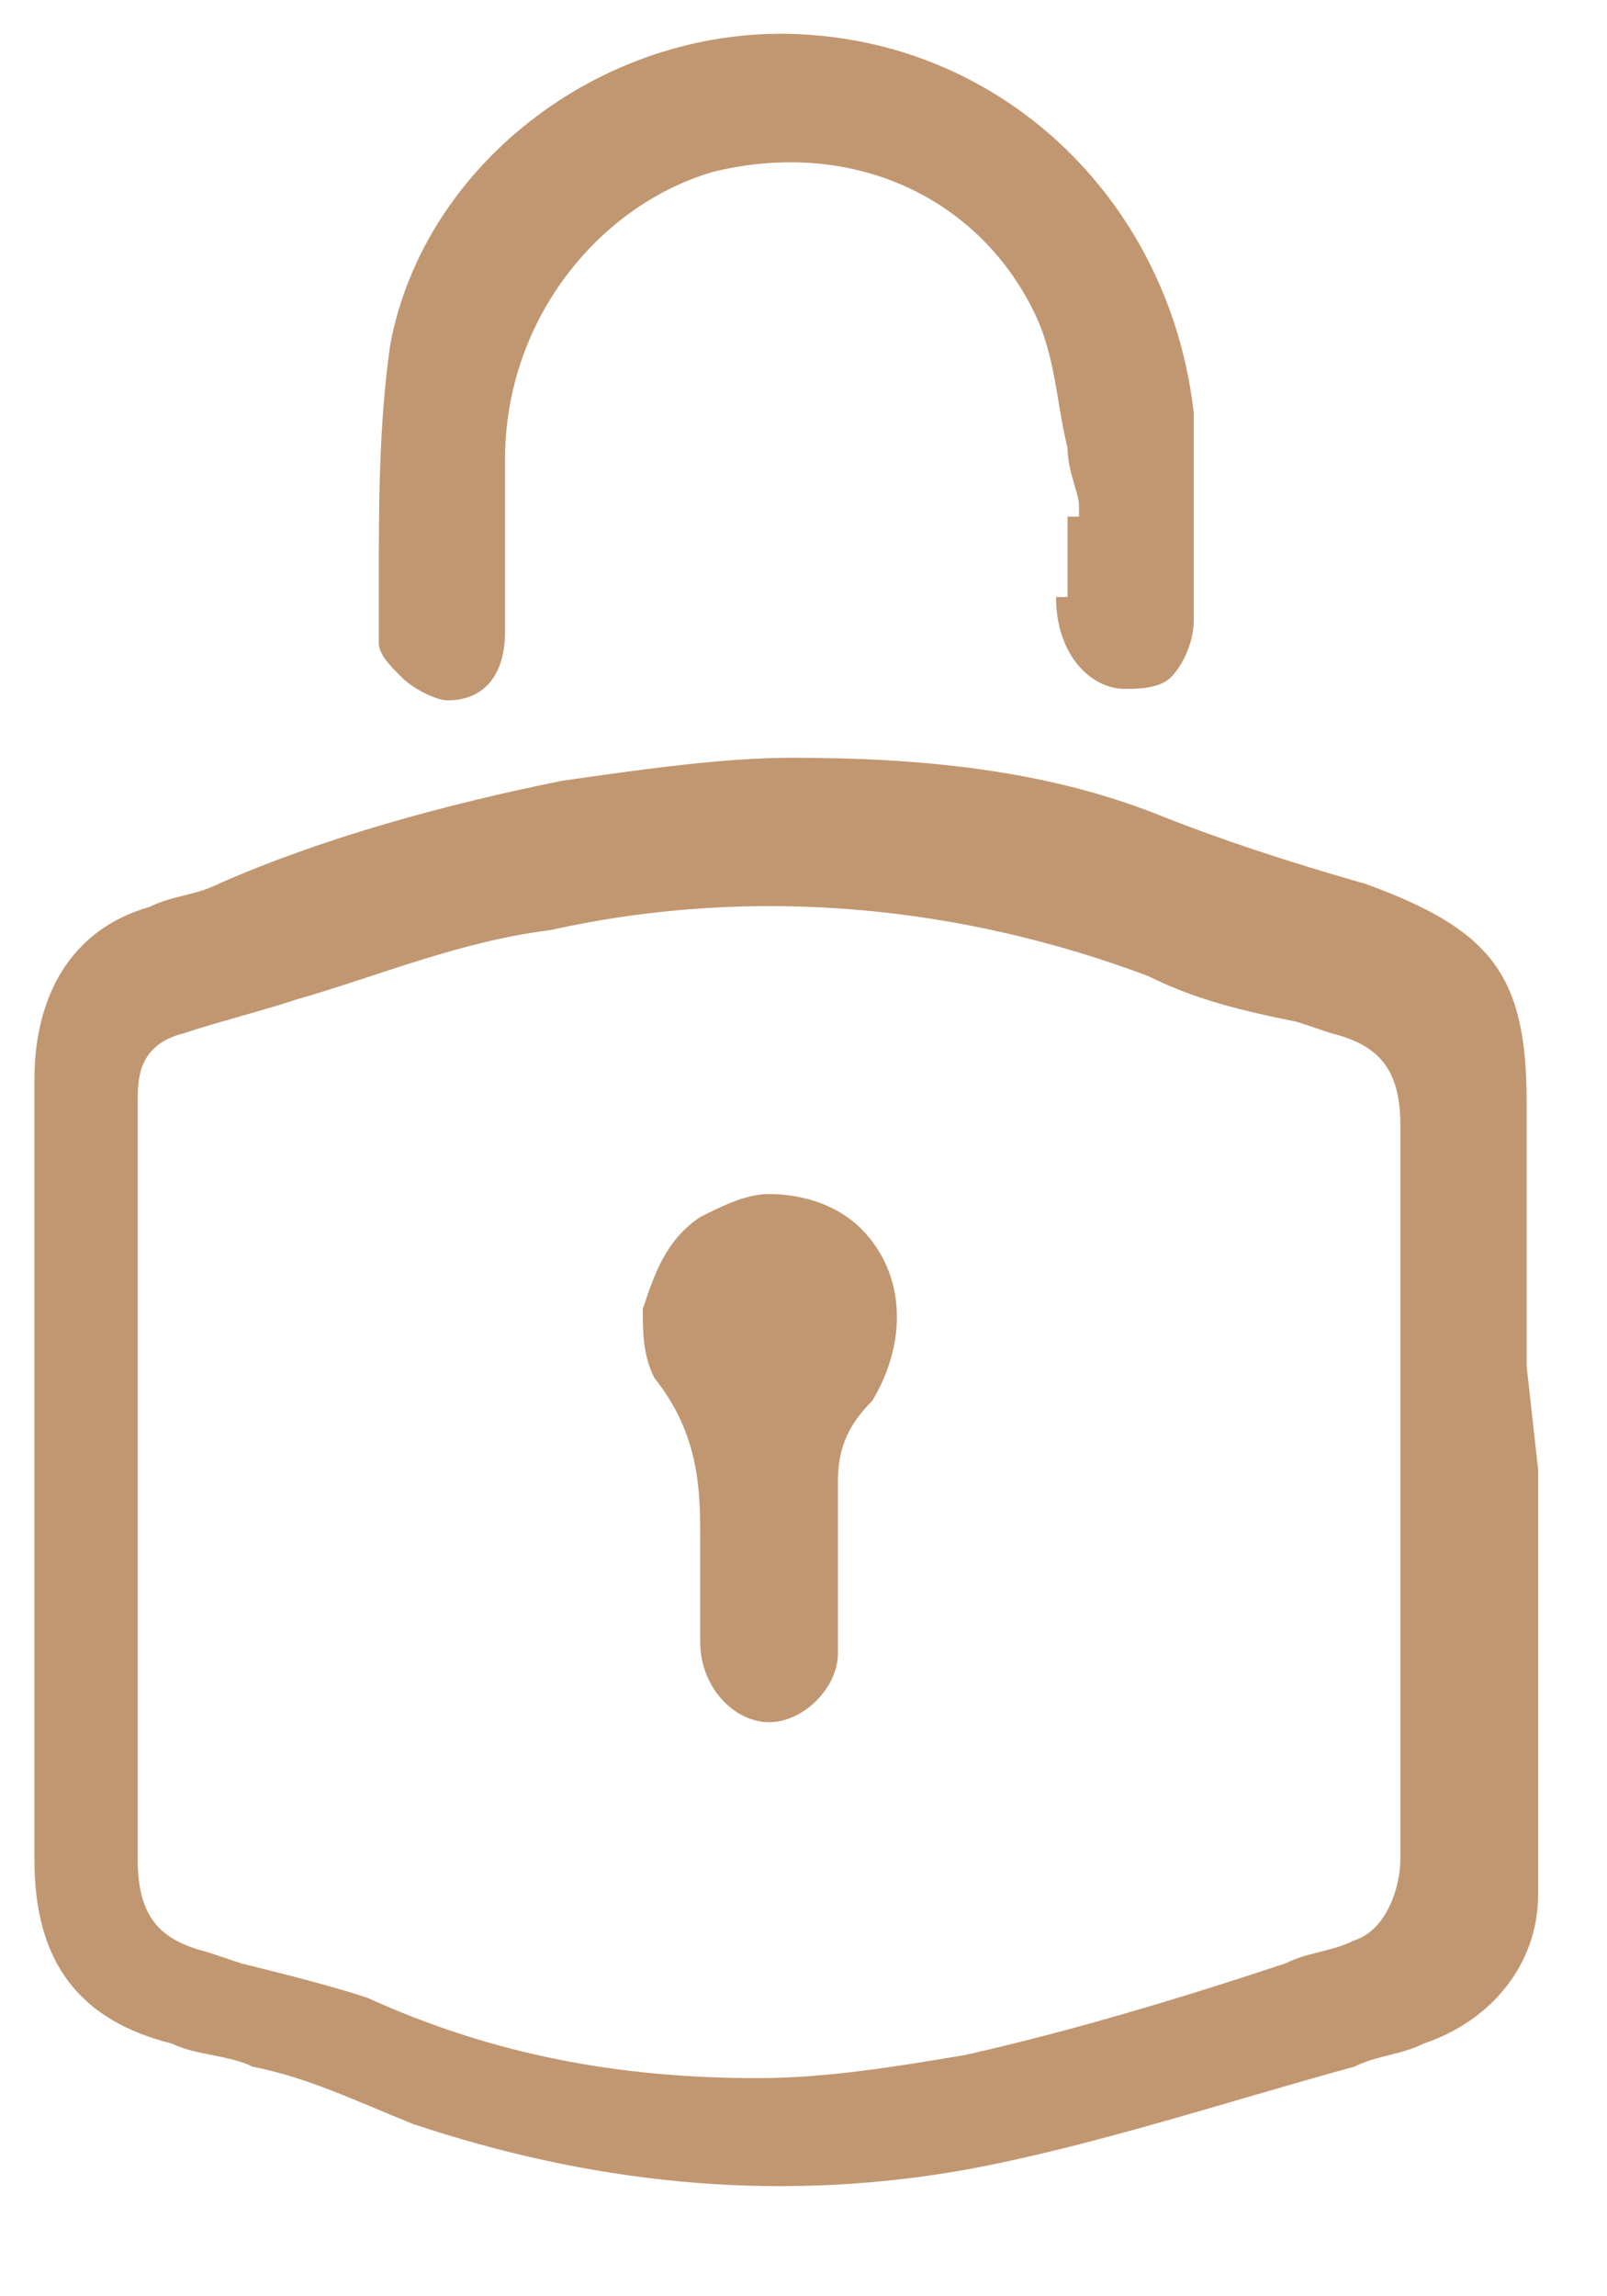 <svg width="14" height="20" viewBox="0 0 14 20" fill="none" xmlns="http://www.w3.org/2000/svg">
<path d="M13.3 11.9C13.3 11.1 13.3 10.4 13.3 9.6C13.3 8.5 13 8.1 11.9 7.7C11.2 7.5 10.6 7.3 10.1 7.1C9.1 6.7 8 6.6 6.9 6.6C6.3 6.6 5.6 6.7 4.9 6.8C3.9 7 2.8 7.3 1.9 7.7C1.7 7.8 1.5 7.8 1.3 7.9C0.6 8.1 0.3 8.7 0.3 9.4V11.2C0.3 12.9 0.3 14.6 0.3 16.2C0.3 17.1 0.7 17.6 1.5 17.8C1.7 17.9 2 17.9 2.2 18C2.7 18.1 3.1 18.3 3.6 18.5C5.1 19 6.7 19.2 8.4 18.9C9.5 18.7 10.7 18.3 11.8 18C12 17.9 12.2 17.9 12.4 17.8C13 17.6 13.4 17.1 13.4 16.5C13.4 15.7 13.4 14.8 13.4 14V12.8L13.3 11.9ZM12.2 12.7C12.2 13.9 12.2 15 12.2 16.2C12.2 16.4 12.1 16.8 11.8 16.9C11.6 17 11.4 17 11.2 17.1C10.3 17.4 9.3 17.7 8.4 17.9C7.8 18 7.2 18.1 6.6 18.1C5.4 18.1 4.3 17.9 3.2 17.4C2.9 17.3 2.5 17.2 2.1 17.1L1.8 17C1.4 16.9 1.2 16.7 1.2 16.2C1.2 15.4 1.2 14.6 1.2 13.8C1.2 13.5 1.2 13.2 1.2 12.9V12.1C1.2 11.3 1.2 10.4 1.2 9.6C1.2 9.4 1.2 9.1 1.6 9C1.9 8.9 2.3 8.8 2.6 8.7C3.3 8.5 4 8.2 4.8 8.1C6.6 7.7 8.4 7.9 10 8.5C10.4 8.7 10.8 8.8 11.3 8.9L11.6 9C12 9.1 12.2 9.3 12.2 9.8C12.2 10.6 12.2 11.7 12.2 12.7Z" fill="#C19771"/>
<path d="M9.2 5.2C9.2 5.3 9.2 5.3 9.2 5.2C9.2 5.7 9.5 6 9.8 6C9.9 6 10.1 6 10.2 5.9C10.3 5.8 10.4 5.6 10.4 5.4C10.4 4.8 10.4 4.2 10.4 3.6C10.2 1.8 8.8 0.4 7 0.3C5.3 0.2 3.7 1.4 3.4 3C3.3 3.7 3.3 4.4 3.3 5.1C3.3 5.3 3.3 5.4 3.3 5.6C3.3 5.7 3.4 5.8 3.5 5.9C3.6 6 3.8 6.1 3.9 6.1C4.2 6.1 4.4 5.9 4.4 5.5C4.4 5.3 4.4 5 4.4 4.8C4.4 4.5 4.4 4.3 4.4 4C4.4 2.8 5.2 1.8 6.2 1.5C7.4 1.2 8.5 1.7 9 2.7C9.2 3.1 9.2 3.5 9.3 3.9C9.3 4.1 9.4 4.3 9.4 4.4V4.5H9.3V5.2H9.2Z" fill="#C19771"/>
<path d="M6.1 14.3C6.1 14.7 6.4 15 6.7 15C7 15 7.3 14.7 7.3 14.4C7.3 14.2 7.3 14 7.3 13.8C7.3 13.5 7.3 13.2 7.3 12.9C7.3 12.6 7.4 12.4 7.6 12.2C7.9 11.7 7.9 11.1 7.5 10.7C7.3 10.5 7 10.4 6.7 10.4C6.5 10.4 6.3 10.5 6.1 10.6C5.8 10.8 5.7 11.1 5.6 11.4C5.6 11.6 5.6 11.8 5.7 12C6.1 12.5 6.1 13 6.1 13.4V13.6V13.9C6.1 14 6.1 14.2 6.1 14.3Z" fill="#C19771"/>
</svg>
